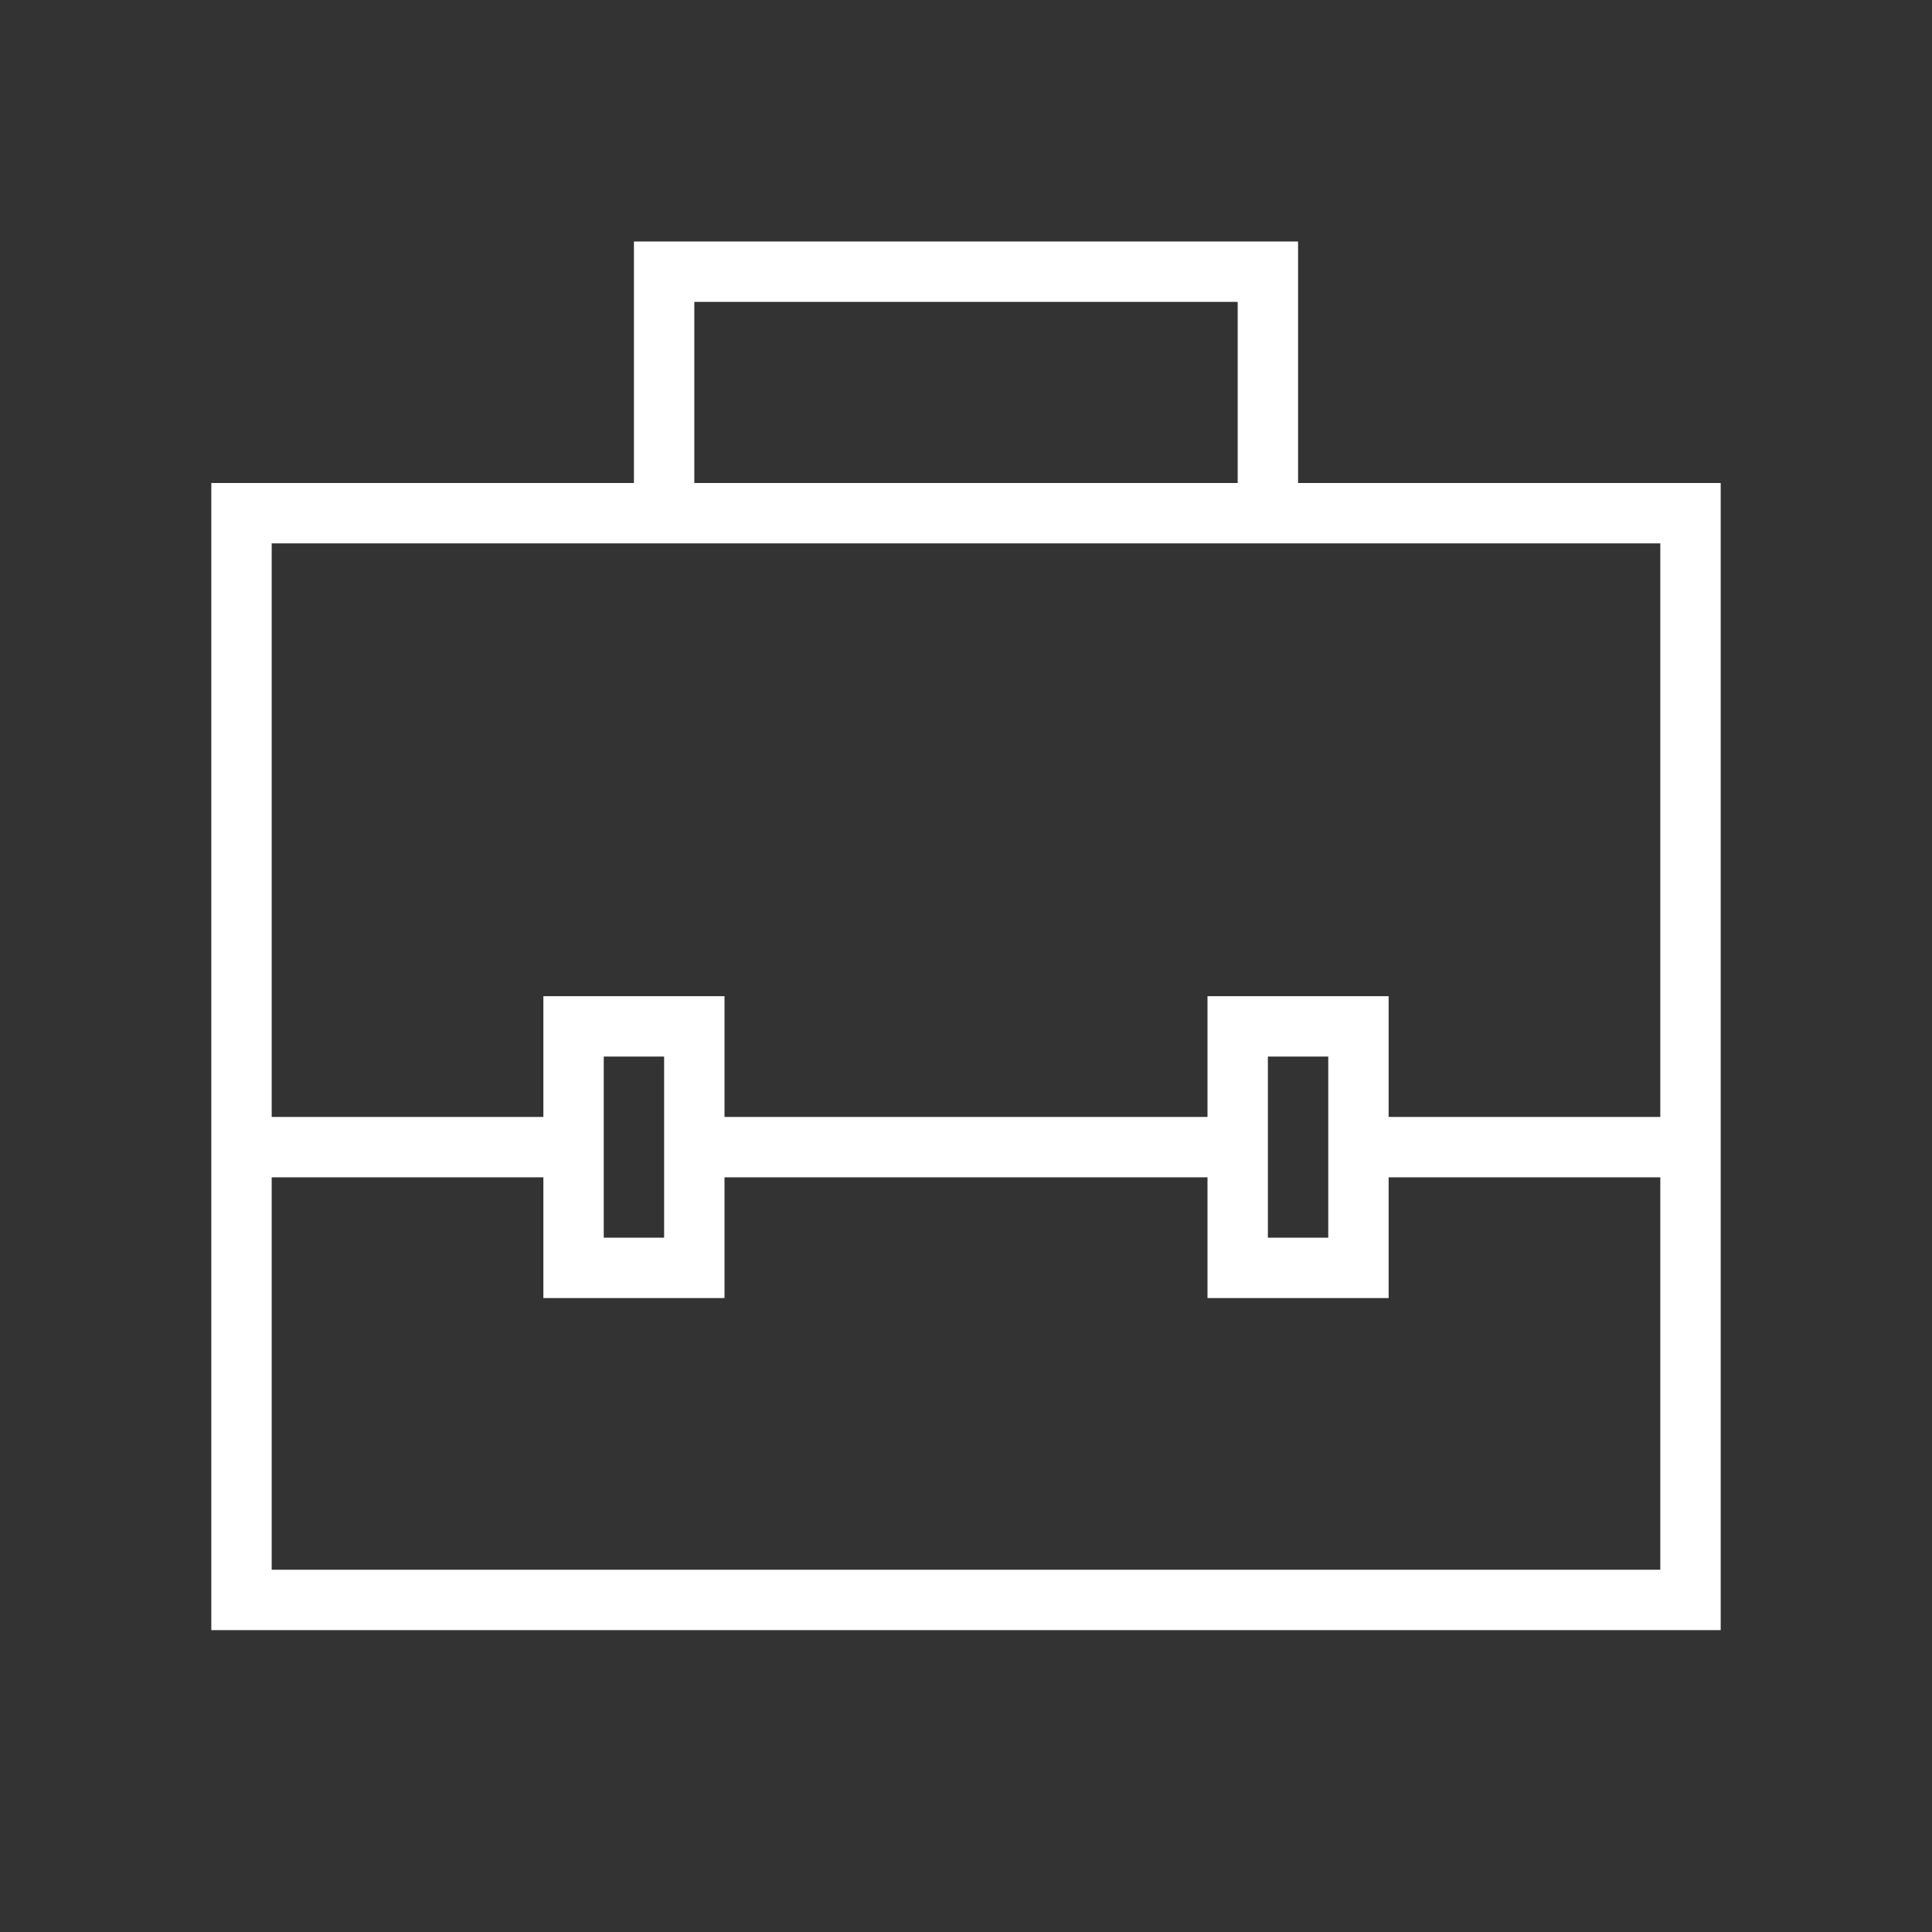 <?xml version="1.0" encoding="utf-8"?>
<!-- Generator: Adobe Illustrator 18.1.1, SVG Export Plug-In . SVG Version: 6.00 Build 0)  -->
<svg version="1.2" baseProfile="tiny" xmlns="http://www.w3.org/2000/svg" xmlns:xlink="http://www.w3.org/1999/xlink" x="0px"
	 y="0px" width="64px" height="64px" viewBox="0 0 64 64" xml:space="preserve">

<rect x="0" y="0" width="64" height="64" fill="#333333" stroke="none"/>

<g id="Production">
	<path fill="#ffffff" d="M43,16V8H21v8H7v38h50V16H43z M23,10h18v6H23V10z M55,18v19h-9v-4h-6v4H24v-4h-6v4H9V18H55z M44,35v6h-2v-6
		H44z M22,35v6h-2v-6H22z M9,52V39h9v4h6v-4h16v4h6v-4h9v13H9z"/>
</g>
</svg>
